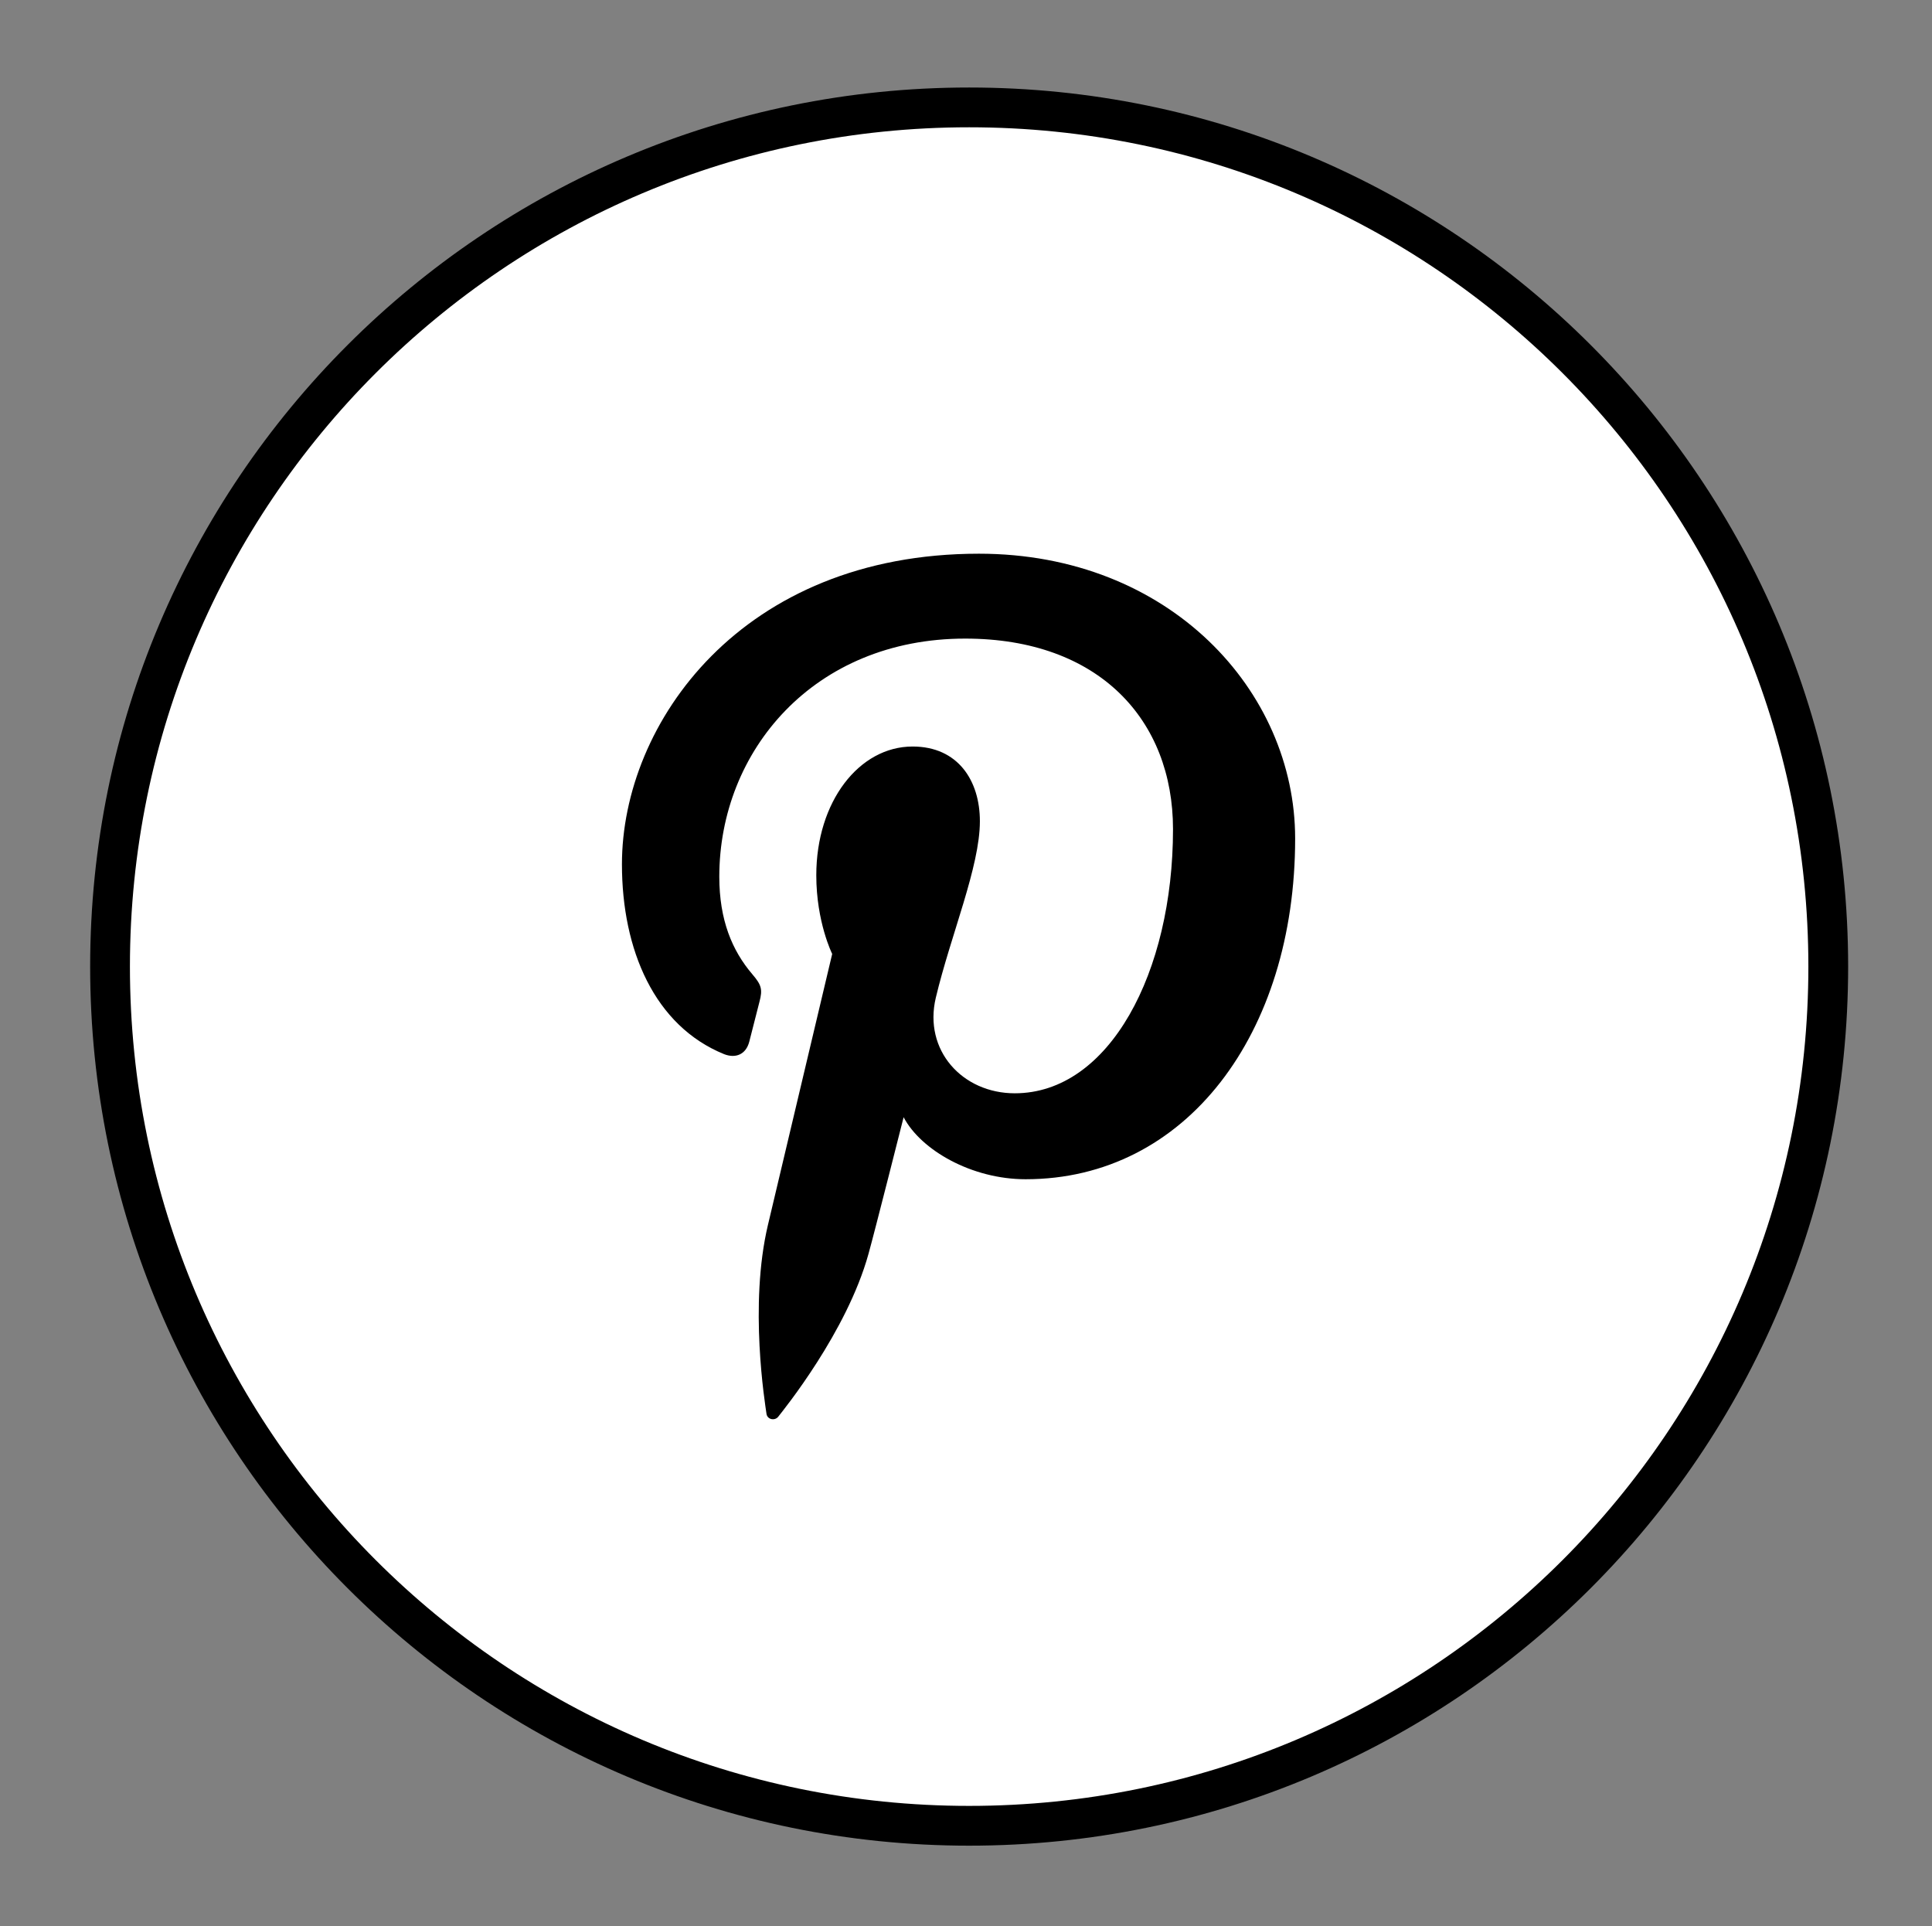 <?xml version="1.0" encoding="utf-8"?>
<!-- Generator: Adobe Illustrator 17.0.0, SVG Export Plug-In . SVG Version: 6.00 Build 0)  -->
<!DOCTYPE svg PUBLIC "-//W3C//DTD SVG 1.1//EN" "http://www.w3.org/Graphics/SVG/1.1/DTD/svg11.dtd">
<svg version="1.1" id="Layer_1" xmlns="http://www.w3.org/2000/svg" xmlns:xlink="http://www.w3.org/1999/xlink" x="0px" y="0px"
	 width="485.75px" height="484.25px" viewBox="2 -6 485.75 484.25" enable-background="new 2 -6 485.75 484.25"
	 xml:space="preserve">
<rect x="2" y="-6" width="485.75" height="484.25" fill="#808080" stroke="none"/>
<path fill="#FFFFFF" stroke="#000000" stroke-width="10" stroke-miterlimit="10" d="M245.667,453c-119.297,0-216-96.703-216-216
	s96.703-216,216-216s216,96.703,216,216S364.964,453,245.667,453z"/>
<path fill="none" stroke="#000000" stroke-width="10" stroke-miterlimit="10" d="M256.167,398.5"/>
<path fill="none" stroke="#000000" stroke-width="10" stroke-miterlimit="10" d="M256.167,83.5"/>
<path fill="none" stroke="#000000" stroke-width="10" stroke-miterlimit="10" d="M256.167,398.5"/>
<path fill="none" stroke="#000000" stroke-width="10" stroke-miterlimit="10" d="M319.167,295.5"/>
<path fill="none" stroke="#000000" stroke-width="10" stroke-miterlimit="10" d="M256.167,398.5"/>
<path fill="none" stroke="#000000" stroke-width="10" stroke-miterlimit="10" d="M202.167,295.5"/>
<path fill="none" stroke="#000000" stroke-width="10" stroke-miterlimit="10" d="M104.417,310.25"/>
<path fill="none" stroke="#000000" stroke-width="10" stroke-miterlimit="10" d="M408.375,301.625"/>
<path fill="none" stroke="#000000" stroke-width="10" stroke-miterlimit="10" d="M264.375,120.625"/>
<path fill="none" stroke="#000000" stroke-width="10" stroke-miterlimit="10" d="M239.618,216.459"/>
<path fill="none" stroke="#000000" stroke-width="10" stroke-miterlimit="10" d="M288.587,266.1"/>
<path fill="none" stroke="#000000" stroke-width="10" stroke-miterlimit="10" d="M239.618,216.459"/>
<path fill="none" stroke="#000000" stroke-width="10" stroke-miterlimit="10" d="M288.587,266.1"/>
<path fill="none" stroke="#000000" stroke-width="10" stroke-miterlimit="10" d="M228.039,236.397"/>
<path fill="none" stroke="#000000" stroke-width="10" stroke-miterlimit="10" d="M178.552,285.037"/>
<path fill="none" stroke="#000000" stroke-width="10" stroke-miterlimit="10" d="M278.951,215.793"/>
<path fill="none" stroke="#000000" stroke-width="10" stroke-miterlimit="10" d="M327.921,265.433"/>
<path fill="none" stroke="#000000" stroke-width="10" stroke-miterlimit="10" d="M147.372,207.731"/>
<path fill="none" stroke="#000000" stroke-width="10" stroke-miterlimit="10" d="M97.885,256.37"/>
<path fill="none" stroke="#000000" stroke-width="10" stroke-miterlimit="10" d="M267.39,238.328"/>
<path fill="none" stroke="#000000" stroke-width="10" stroke-miterlimit="10" d="M217.749,287.297"/>
<path fill="none" stroke="#000000" stroke-width="10" stroke-miterlimit="10" d="M266.785,244.749"/>
<path fill="none" stroke="#000000" stroke-width="10" stroke-miterlimit="10" d="M218.146,195.262"/>
<path fill="none" stroke="#000000" stroke-width="10" stroke-miterlimit="10" d="M213.375,124.625"/>
<path fill="none" stroke="#000000" stroke-width="10" stroke-miterlimit="10" d="M117.375,124.625"/>
<path fill="none" stroke="#000000" stroke-width="10" stroke-miterlimit="10" d="M122.375,120.625"/>
<path fill="none" stroke="#000000" stroke-width="10" stroke-miterlimit="10" d="M122.375,216.625"/>
<path fill="none" stroke="#000000" stroke-width="10" stroke-miterlimit="10" d="M122.375,250.625"/>
<path fill="none" stroke="#000000" stroke-width="10" stroke-miterlimit="10" d="M122.375,346.625"/>
<path fill="none" stroke="#000000" stroke-width="10" stroke-miterlimit="10" d="M118.375,341.625"/>
<path fill="none" stroke="#000000" stroke-width="10" stroke-miterlimit="10" d="M214.375,341.625"/>
<path fill="none" stroke="#000000" stroke-width="10" stroke-miterlimit="10" d="M275.375,340.625"/>
<path fill="none" stroke="#000000" stroke-width="10" stroke-miterlimit="10" d="M371.375,340.625"/>
<path fill="none" stroke="#000000" stroke-width="10" stroke-miterlimit="10" d="M366.375,344.625"/>
<path fill="none" stroke="#000000" stroke-width="10" stroke-miterlimit="10" d="M366.375,248.625"/>
<path fill="none" stroke="#000000" stroke-width="10" stroke-miterlimit="10" d="M371.375,124.625"/>
<path fill="none" stroke="#000000" stroke-width="10" stroke-miterlimit="10" d="M275.375,124.625"/>
<path fill="none" stroke="#000000" stroke-width="10" stroke-miterlimit="10" d="M366.375,119.625"/>
<path fill="none" stroke="#000000" stroke-width="10" stroke-miterlimit="10" d="M366.375,215.625"/>
<path d="M248.126,133.2c-59.66,0-89.755,42.58-89.755,78.08c0,21.502,8.168,40.627,25.713,47.746
	c2.895,1.115,5.459,0.053,6.295-3.121c0.585-2.191,1.952-7.73,2.564-10.04c0.836-3.135,0.518-4.25-1.806-6.96
	c-5.06-5.936-8.288-13.614-8.288-24.504c0-31.596,23.747-59.859,61.824-59.859c33.681,0,52.249,20.493,52.249,47.905
	c0,36.019-16.017,66.406-39.79,66.406c-13.161,0-23.003-10.798-19.842-24.052c3.772-15.805,11.076-32.898,11.076-44.346
	c0-10.226-5.525-18.78-16.92-18.78c-13.44,0-24.211,13.852-24.211,32.366c0,11.794,3.998,19.776,3.998,19.776
	s-13.733,57.973-16.15,68.106c-4.808,20.227-0.717,44.997-0.372,47.494c0.199,1.487,2.125,1.846,2.975,0.717
	c1.249-1.607,17.239-21.264,22.671-40.906c1.554-5.539,8.832-34.359,8.832-34.359c4.37,8.288,17.12,15.592,30.68,15.592
	c40.361,0,67.761-36.616,67.761-85.664C327.628,167.731,296.072,133.2,248.126,133.2z"/>
</svg>
